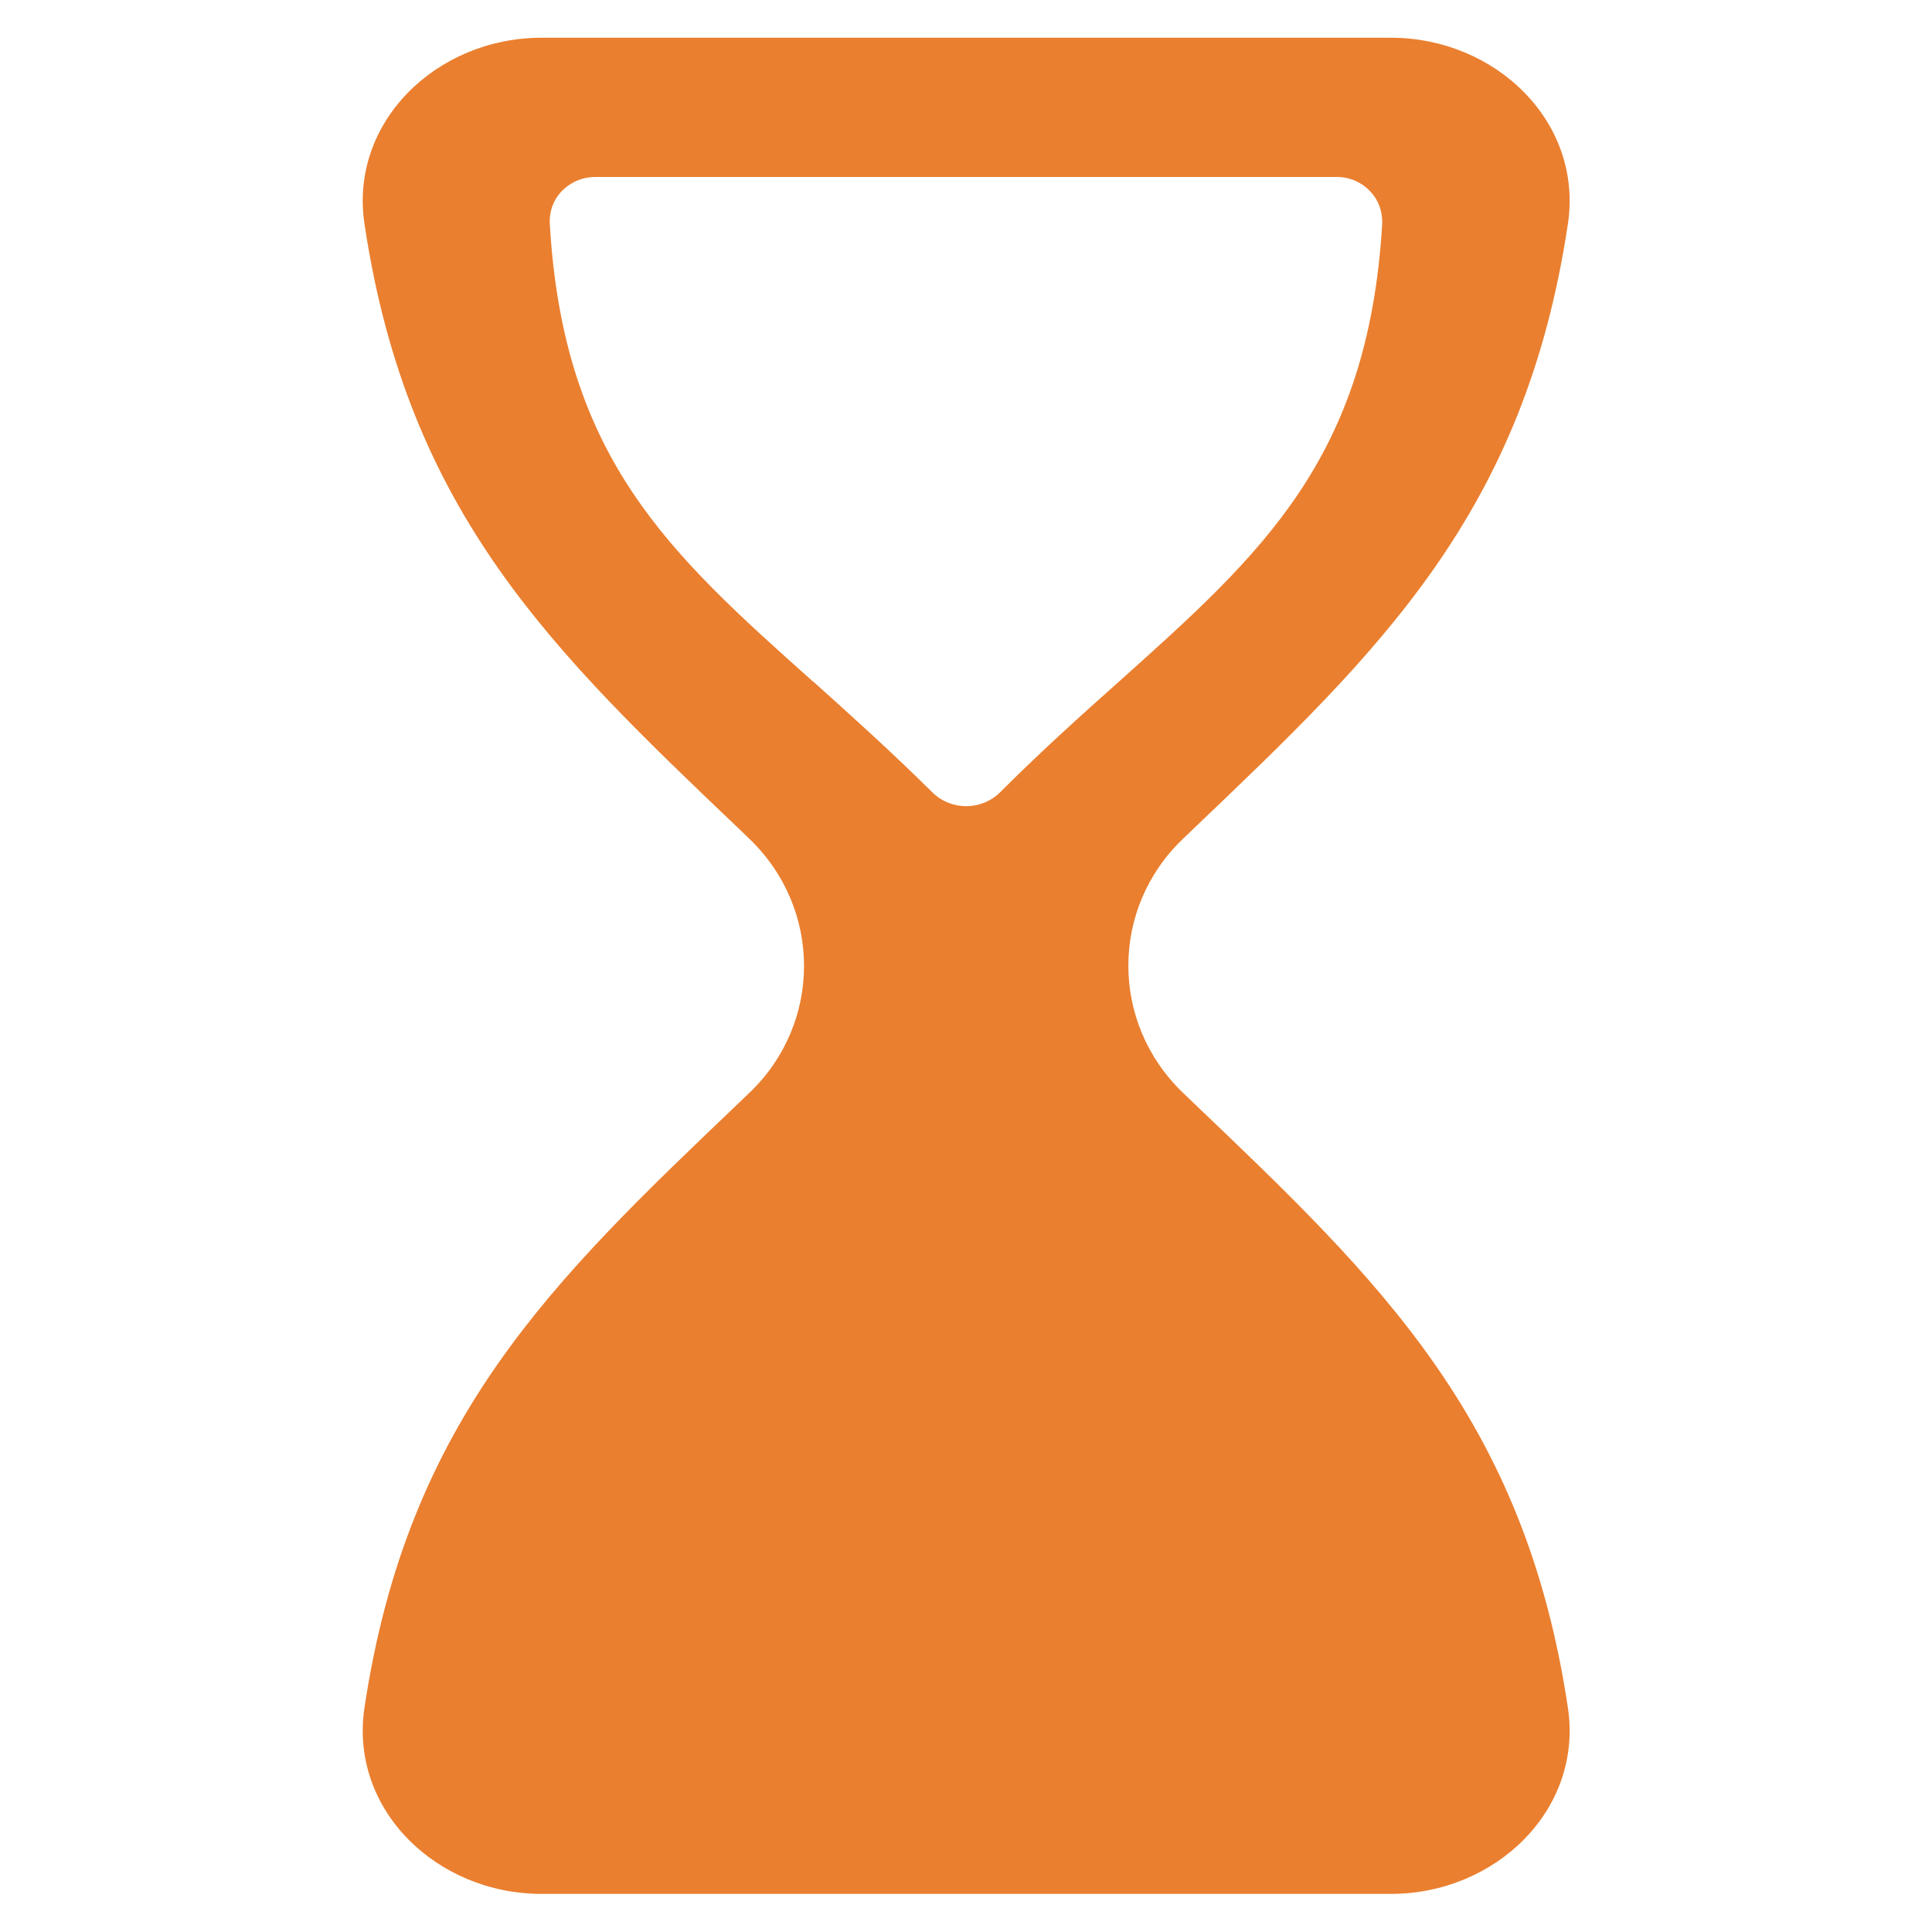 <?xml version="1.0" encoding="UTF-8"?>
<svg xmlns="http://www.w3.org/2000/svg" version="1.1" viewBox="0 0 512 512">
  <defs>
    <style>
      .cls-1 {
        fill: #ea7f2f;
        fill-rule: evenodd;
      }
    </style>
  </defs>
  <!-- Generator: Adobe Illustrator 28.6.0, SVG Export Plug-In . SVG Version: 1.2.0 Build 709)  -->
  <g>
    <g id="Layer_1">
      <path class="cls-1" d="M198.6,222.3c19.3,18.5,19.3,48.9,0,67.3l-2.6,2.5c-49.6,47.3-87.9,83.8-99.4,160.4-4.1,27,19.1,49.4,46.9,49.4h225.1c27.8,0,51-22.4,46.9-49.4-11.5-76.6-49.8-113.1-99.4-160.4l-2.6-2.5c-19.3-18.5-19.3-48.9,0-67.3l2.6-2.5c49.6-47.3,87.9-83.8,99.4-160.4,4.1-27-19.1-49.4-46.9-49.4h-225.1c-27.8,0-51,22.4-46.9,49.4,11.5,76.6,49.8,113.1,99.4,160.4l2.6,2.5ZM215.4,180.6l-.2-.2c-37.8-33.8-65.9-58.9-69.5-121.1-.2-3.8,1.4-7.3,4.1-9.5,2.1-1.8,4.9-2.9,7.9-2.9h196.6c3.5,0,6.7,1.5,8.9,3.9,2.1,2.2,3.2,5.2,3.1,8.5-3.7,62.2-31.8,87.3-69.5,121.1-10,8.9-20.7,18.5-31.7,29.5-5,5-13.1,5-18.1,0-11-10.9-21.6-20.4-31.5-29.3h0Z"/>
    </g>
  </g>
</svg>

